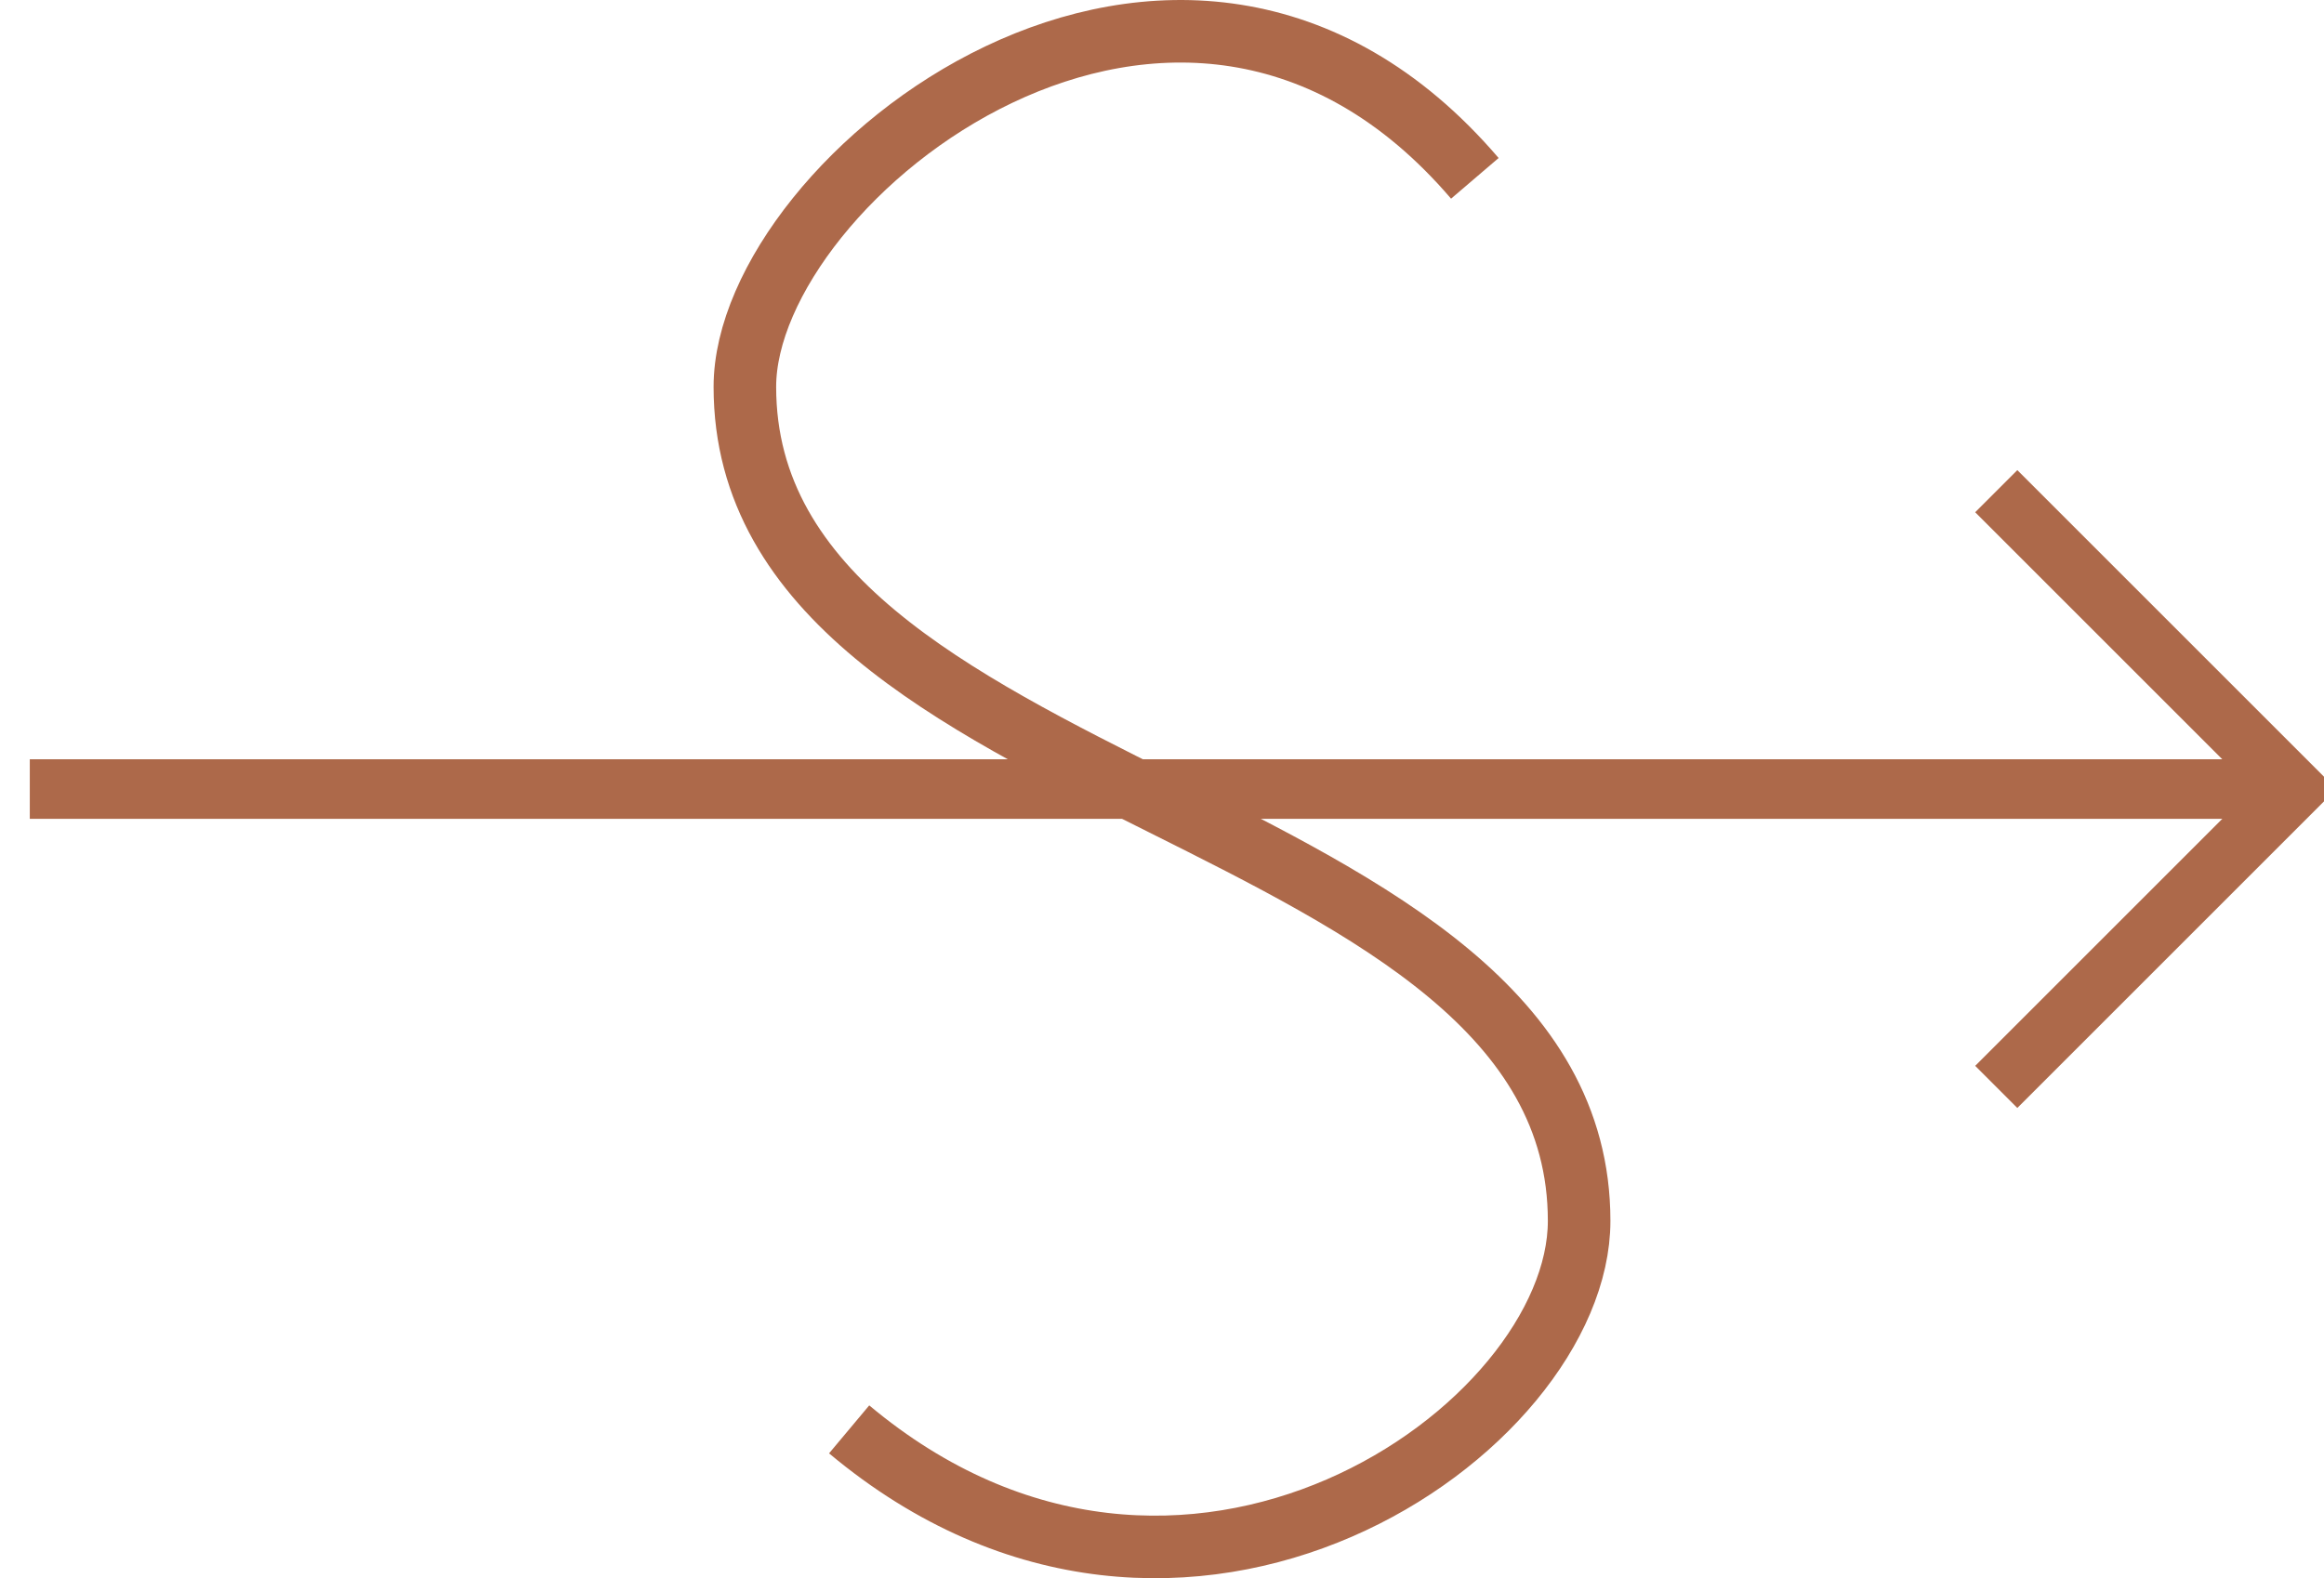 <?xml version="1.0" encoding="UTF-8" standalone="no"?>
<!-- SVG content generated using Symbology Configuration Management System (SCMS) -->

<!-- Systematic Software Engineering Ltd. - www.systematic.co.uk - do not remove  -->

<svg
    xmlns:dc="http://purl.org/dc/elements/1.1/"
    xmlns:cc="http://creativecommons.org/ns#"
    xmlns:rdf="http://www.w3.org/1999/02/22-rdf-syntax-ns#"
    xmlns="http://www.w3.org/2000/svg"
    xmlns:sodipodi="http://sodipodi.sourceforge.net/DTD/sodipodi-0.dtd"
    xmlns:inkscape="http://www.inkscape.org/namespaces/inkscape"
    id="WAS-WSDSLMP----"
    width="390"
    height="264.924"
    viewBox="0 0 390 264.924"
    version="1.1"
    inkscape:version="0.48.2 r9819"
    sodipodi:docname="was-wsdslmp----.svg">
    <defs
        id="defs19"/>
    <sodipodi:namedview
        pagecolor="#ffffff"
        bordercolor="#666666"
        borderopacity="1"
        objecttolerance="10"
        gridtolerance="10"
        guidetolerance="10"
        inkscape:pageopacity="0"
        inkscape:pageshadow="2"
        inkscape:window-width="640"
        inkscape:window-height="480"
        id="namedview17"
        showgrid="false"
        inkscape:zoom="0.59"
        inkscape:cx="195"
        inkscape:cy="132.47171"
        inkscape:window-x="0"
        inkscape:window-y="0"
        inkscape:window-maximized="0"
        inkscape:current-layer="WAS-WSDSLMP----"/>
    <g
        id="g3"
        transform="translate(-5,-67.548)">
        <svg
            viewBox="0 0 400 400"
            id="_0.WAS-WSD---P----"
            width="400"
            height="400"
            version="1.1"
            inkscape:version="0.48.2 r9819">
            <g
                transform="matrix(0,1,1,0,60,62.484)"
                id="g6">
                <path
                    d="m 50,275 c -83,-71 0,-175 50,-175 50,0 75,50 100,100 25,50 50,100 100,100 50,0 117,-95 50,-175"
                    transform="scale(0.7,0.7)"
                    style="fill:none;stroke:#ad694a;stroke-width:15"
                    id="path8"
                    inkscape:connector-curvature="0"/>
            </g>
        </svg>
    </g>
    <g
        id="g10"
        transform="translate(-5,-67.548)">
        <svg
            viewBox="0 0 400 400"
            id="_1.WAS-WSD-LMP----"
            width="400"
            height="400"
            version="1.1"
            inkscape:version="0.48.2 r9819">
            <line
                x1="10"
                y1="200"
                x2="390"
                y2="200"
                style="stroke:#ad694a;stroke-width:10"
                id="line13"/>
            <polyline
                points="340,150 390,200 340,250"
                style="fill:none;stroke:#ad694a;stroke-width:10"
                id="polyline15"/>
        </svg>
    </g>
</svg>

